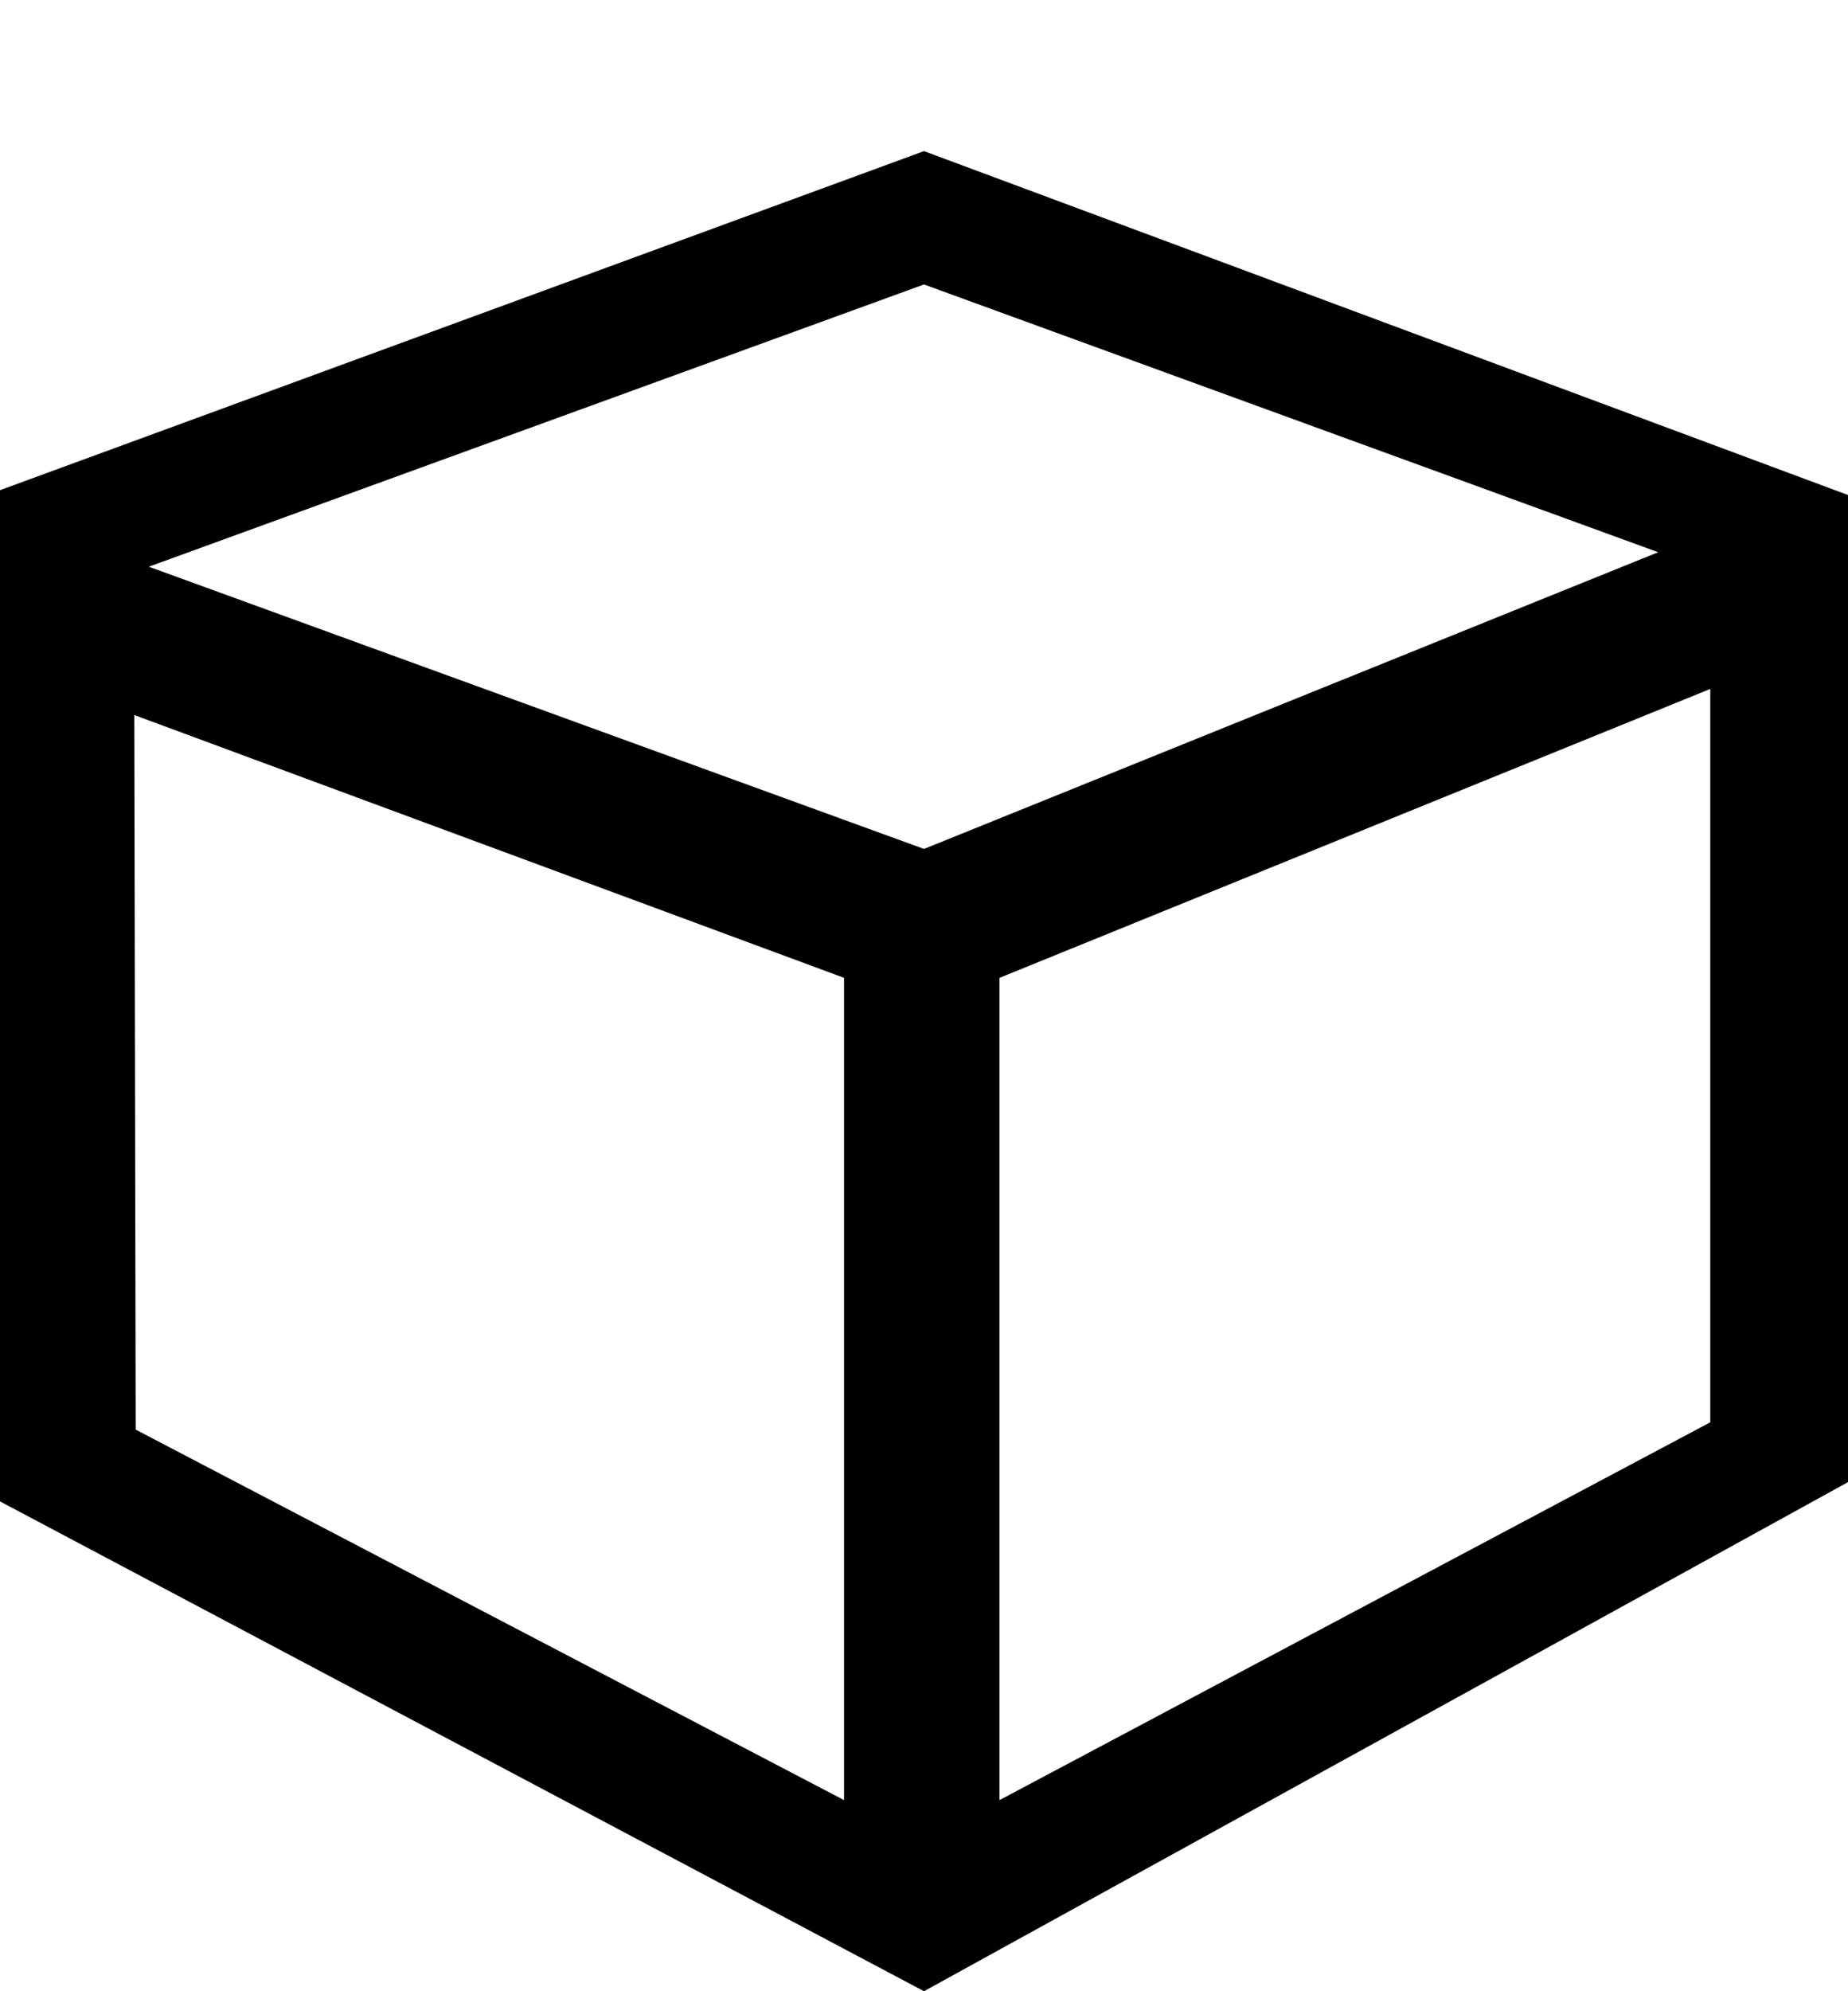 <?xml version="1.0" encoding="UTF-8" standalone="no"?>
<!-- Generated by IcoMoon.io -->

<svg
   version="1.1"
   width="416"
   height="448"
   viewBox="0 0 416 448"
   id="svg1"
   sodipodi:docname="cube.svg"
   inkscape:version="1.4 (86a8ad7, 2024-10-11)"
   xmlns:inkscape="http://www.inkscape.org/namespaces/inkscape"
   xmlns:sodipodi="http://sodipodi.sourceforge.net/DTD/sodipodi-0.dtd"
   xmlns="http://www.w3.org/2000/svg"
   xmlns:svg="http://www.w3.org/2000/svg">
  <defs
     id="defs1" />
  <sodipodi:namedview
     id="namedview1"
     pagecolor="#ffffff"
     bordercolor="#000000"
     borderopacity="0.25"
     inkscape:showpageshadow="2"
     inkscape:pageopacity="0.0"
     inkscape:pagecheckerboard="0"
     inkscape:deskcolor="#d1d1d1"
     inkscape:zoom="1.84195"
     inkscape:cx="105.05171"
     inkscape:cy="263.57936"
     inkscape:window-width="2560"
     inkscape:window-height="1369"
     inkscape:window-x="-8"
     inkscape:window-y="-8"
     inkscape:window-maximized="1"
     inkscape:current-layer="svg1"
     showgrid="true">
    <inkscape:grid
       id="grid1"
       units="px"
       originx="0"
       originy="0"
       spacingx="1"
       spacingy="1"
       empcolor="#0099e5"
       empopacity="0.302"
       color="#0099e5"
       opacity="0.149"
       empspacing="5"
       enabled="true"
       visible="true" />
  </sodipodi:namedview>
  <g
     id="icomoon-ignore" />
  <path
     fill="#000000"
     d="M 225,405 385,320 V 155 L 225,220 Z M 208,191 373.271,124.243 208,64 33.5,127.5 Z M 416,333.457 208,448 0,337.8 V 110.285 L 208,34 416,111.371 Z M 30.548,321.645 190,405 V 220 L 30.23,160.874 Z"
     id="path1"
     sodipodi:nodetypes="cccccccccccccccccccccc" />
</svg>
